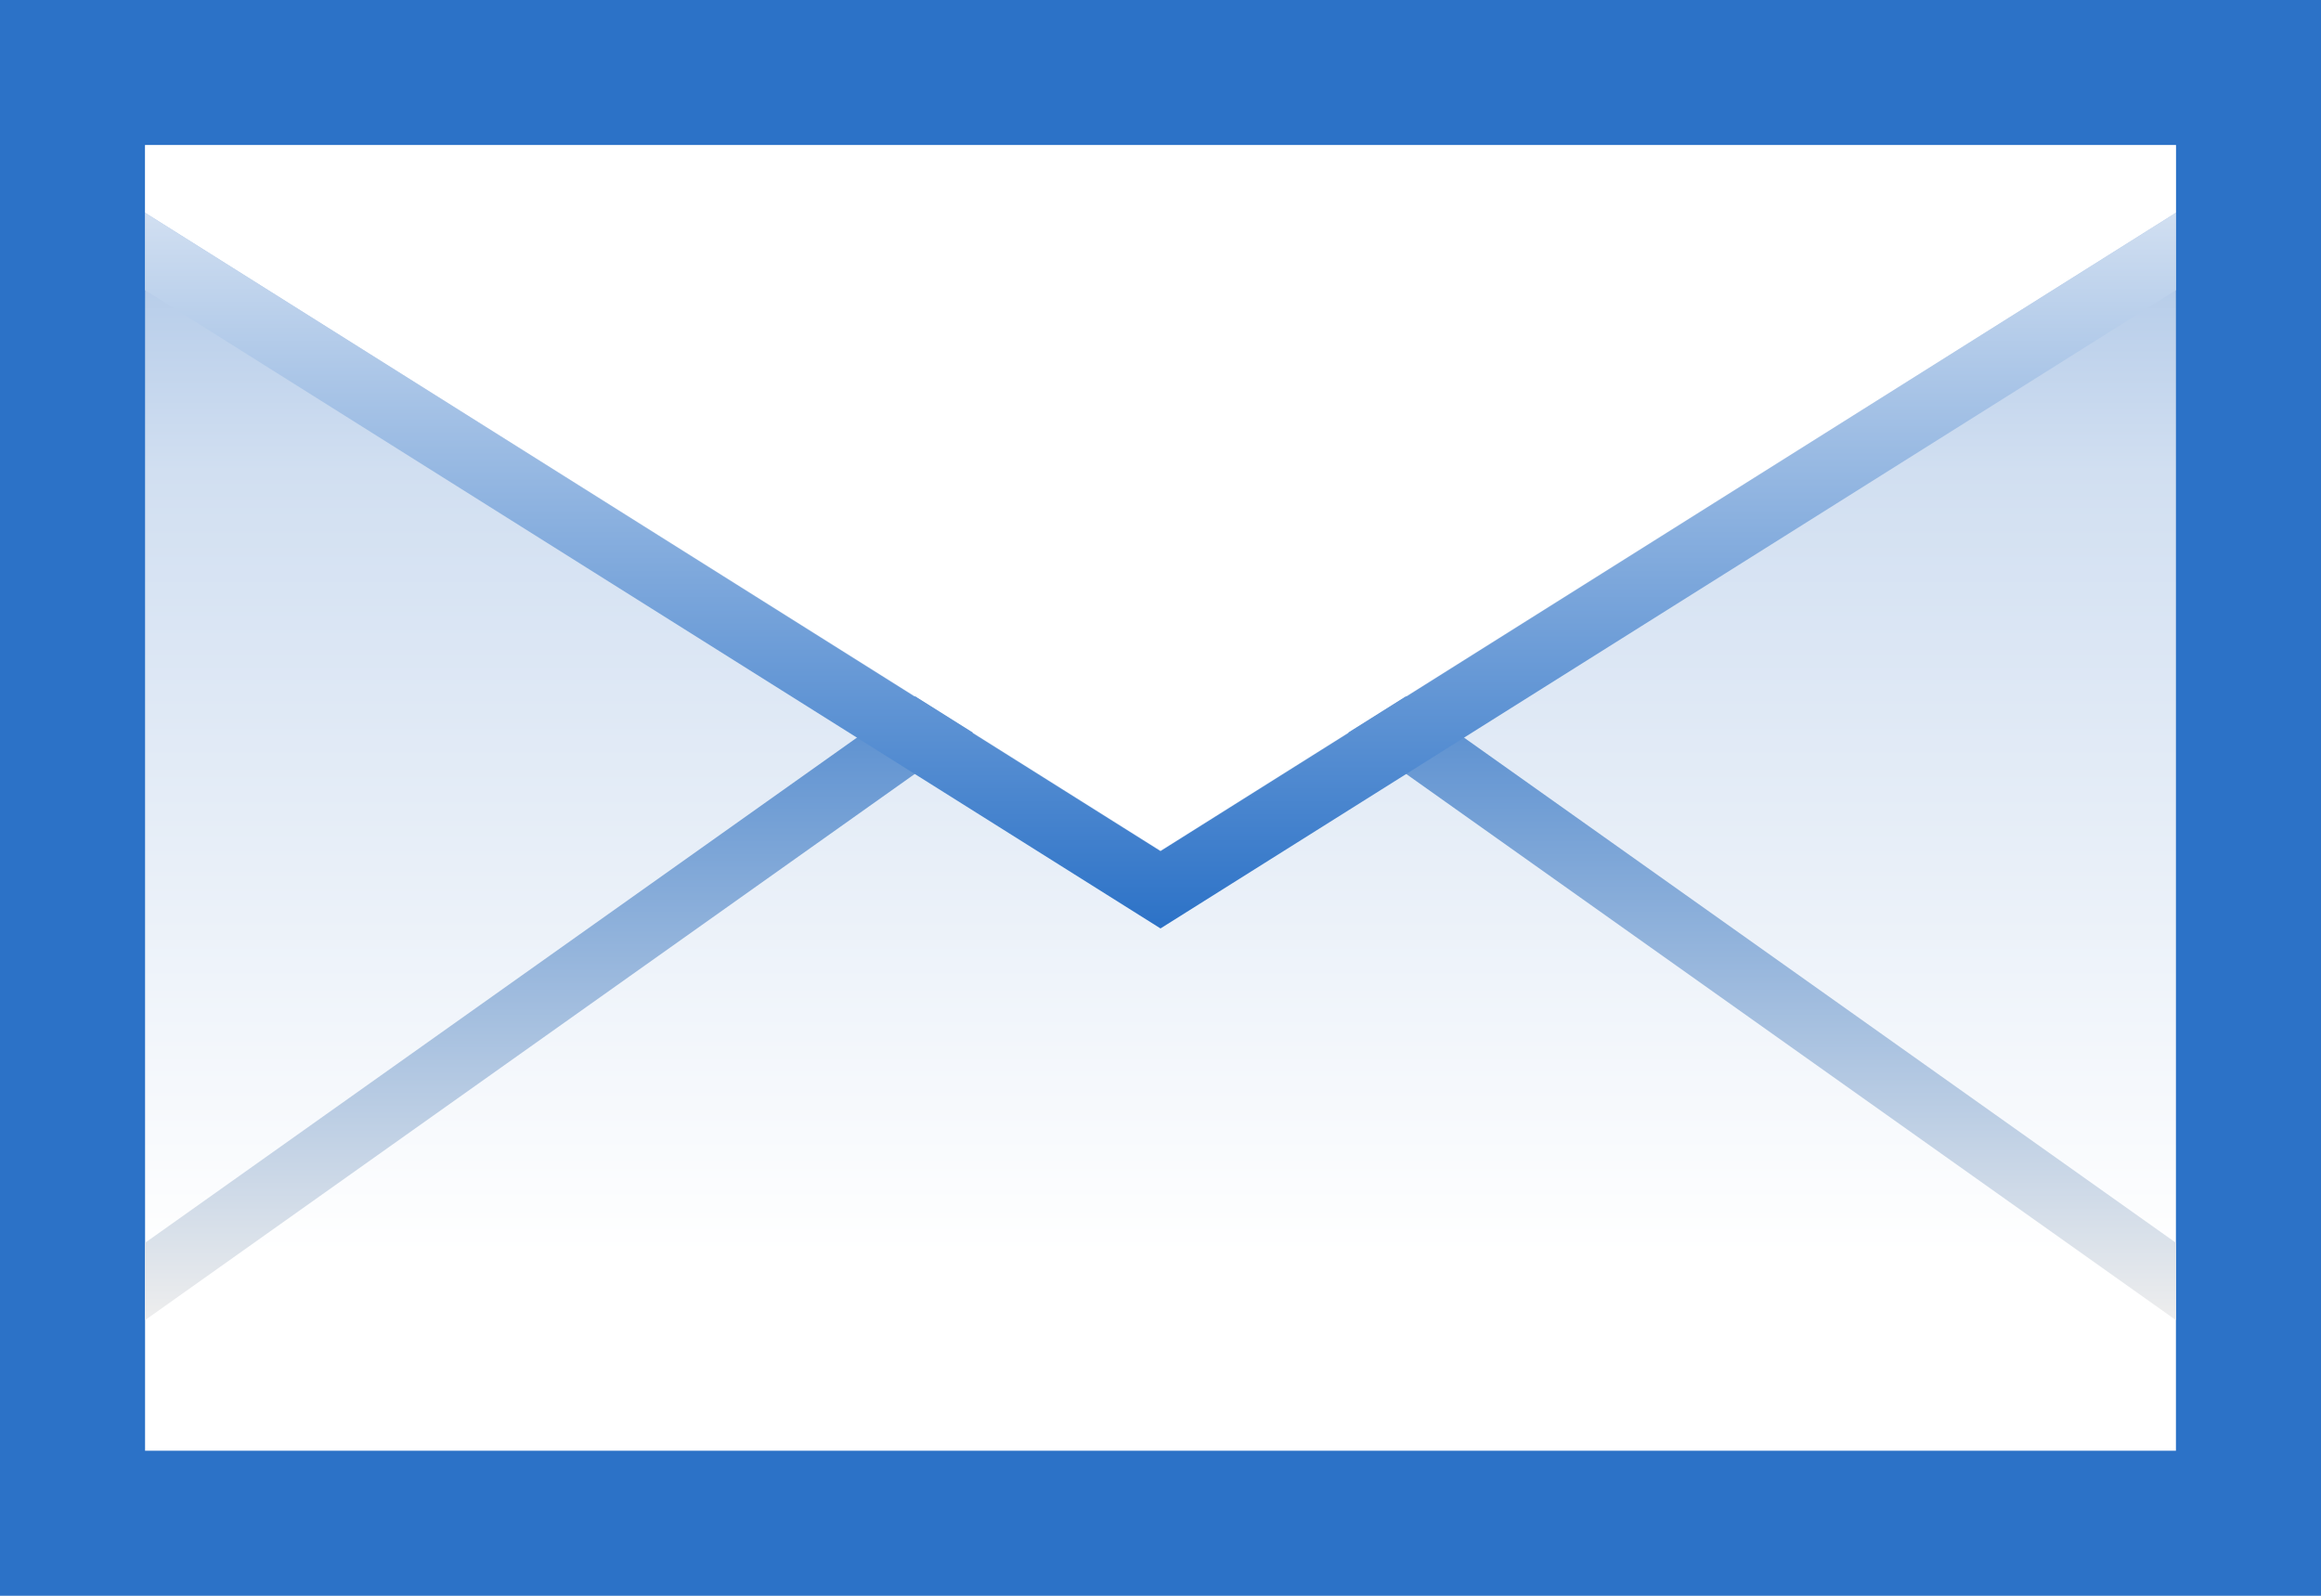 <?xml version="1.0" encoding="utf-8"?>
<!-- Generator: Adobe Illustrator 12.0.0, SVG Export Plug-In . SVG Version: 6.00 Build 51448)  -->
<!DOCTYPE svg PUBLIC "-//W3C//DTD SVG 1.1//EN" "http://www.w3.org/Graphics/SVG/1.1/DTD/svg11.dtd">
<svg  version="1.1" id="Livello_1" xmlns:x="http://ns.adobe.com/Extensibility/1.0/" xmlns:i="http://ns.adobe.com/AdobeIllustrator/10.0/" xmlns:graph="http://ns.adobe.com/Graphs/1.0/"
	 xmlns="http://www.w3.org/2000/svg" xmlns:xlink="http://www.w3.org/1999/xlink" width="64" height="44" viewBox="0 0 64 44"
	 overflow="visible" enable-background="new 0 0 64 44" xml:space="preserve">
<rect id="rect3244_3_" fill="#2C72C7" width="64" height="44"/>
<g>
	<linearGradient id="rect3244_1_" gradientUnits="userSpaceOnUse" x1="32" y1="4" x2="32" y2="40.001">
		<stop  offset="0" style="stop-color:#A4C0E4"/>
		<stop  offset="0.25" style="stop-color:#D1DFF1"/>
		<stop  offset="0.85" style="stop-color:#FFFFFF"/>
	</linearGradient>
	<rect id="rect3244_2_" x="4" y="4" fill="url(#rect3244_1_)" width="56" height="36"/>
	
		<linearGradient id="polygon3293_1_" gradientUnits="userSpaceOnUse" x1="587.5" y1="-602.202" x2="587.5" y2="-607.702" gradientTransform="matrix(4 0 0 -4 -2318.001 -2394.406)">
		<stop  offset="0" style="stop-color:#2C72C7"/>
		<stop  offset="1" style="stop-color:#EEEEEE"/>
	</linearGradient>
	<polygon id="polygon3293_2_" fill="url(#polygon3293_1_)" points="60,36.4 60,34.268 31.999,14.399 4,34.268 4,36.4 31.999,16.533 
			"/>
	<polygon fill="#FFFFFF" points="4,5.866 32.002,23.449 60,5.866 60,4 4,4 	"/>
	
		<linearGradient id="polygon3286_1_" gradientUnits="userSpaceOnUse" x1="587.5" y1="-605.001" x2="587.5" y2="-600.068" gradientTransform="matrix(4 0 0 -4 -2318.001 -2394.406)">
		<stop  offset="0" style="stop-color:#2C72C7"/>
		<stop  offset="1" style="stop-color:#D1DFF1"/>
	</linearGradient>
	<polygon id="polygon3286_2_" fill="url(#polygon3286_1_)" points="4,5.866 4,8 32,25.6 60,8 60,5.866 32,23.467 	"/>
</g>
</svg>

